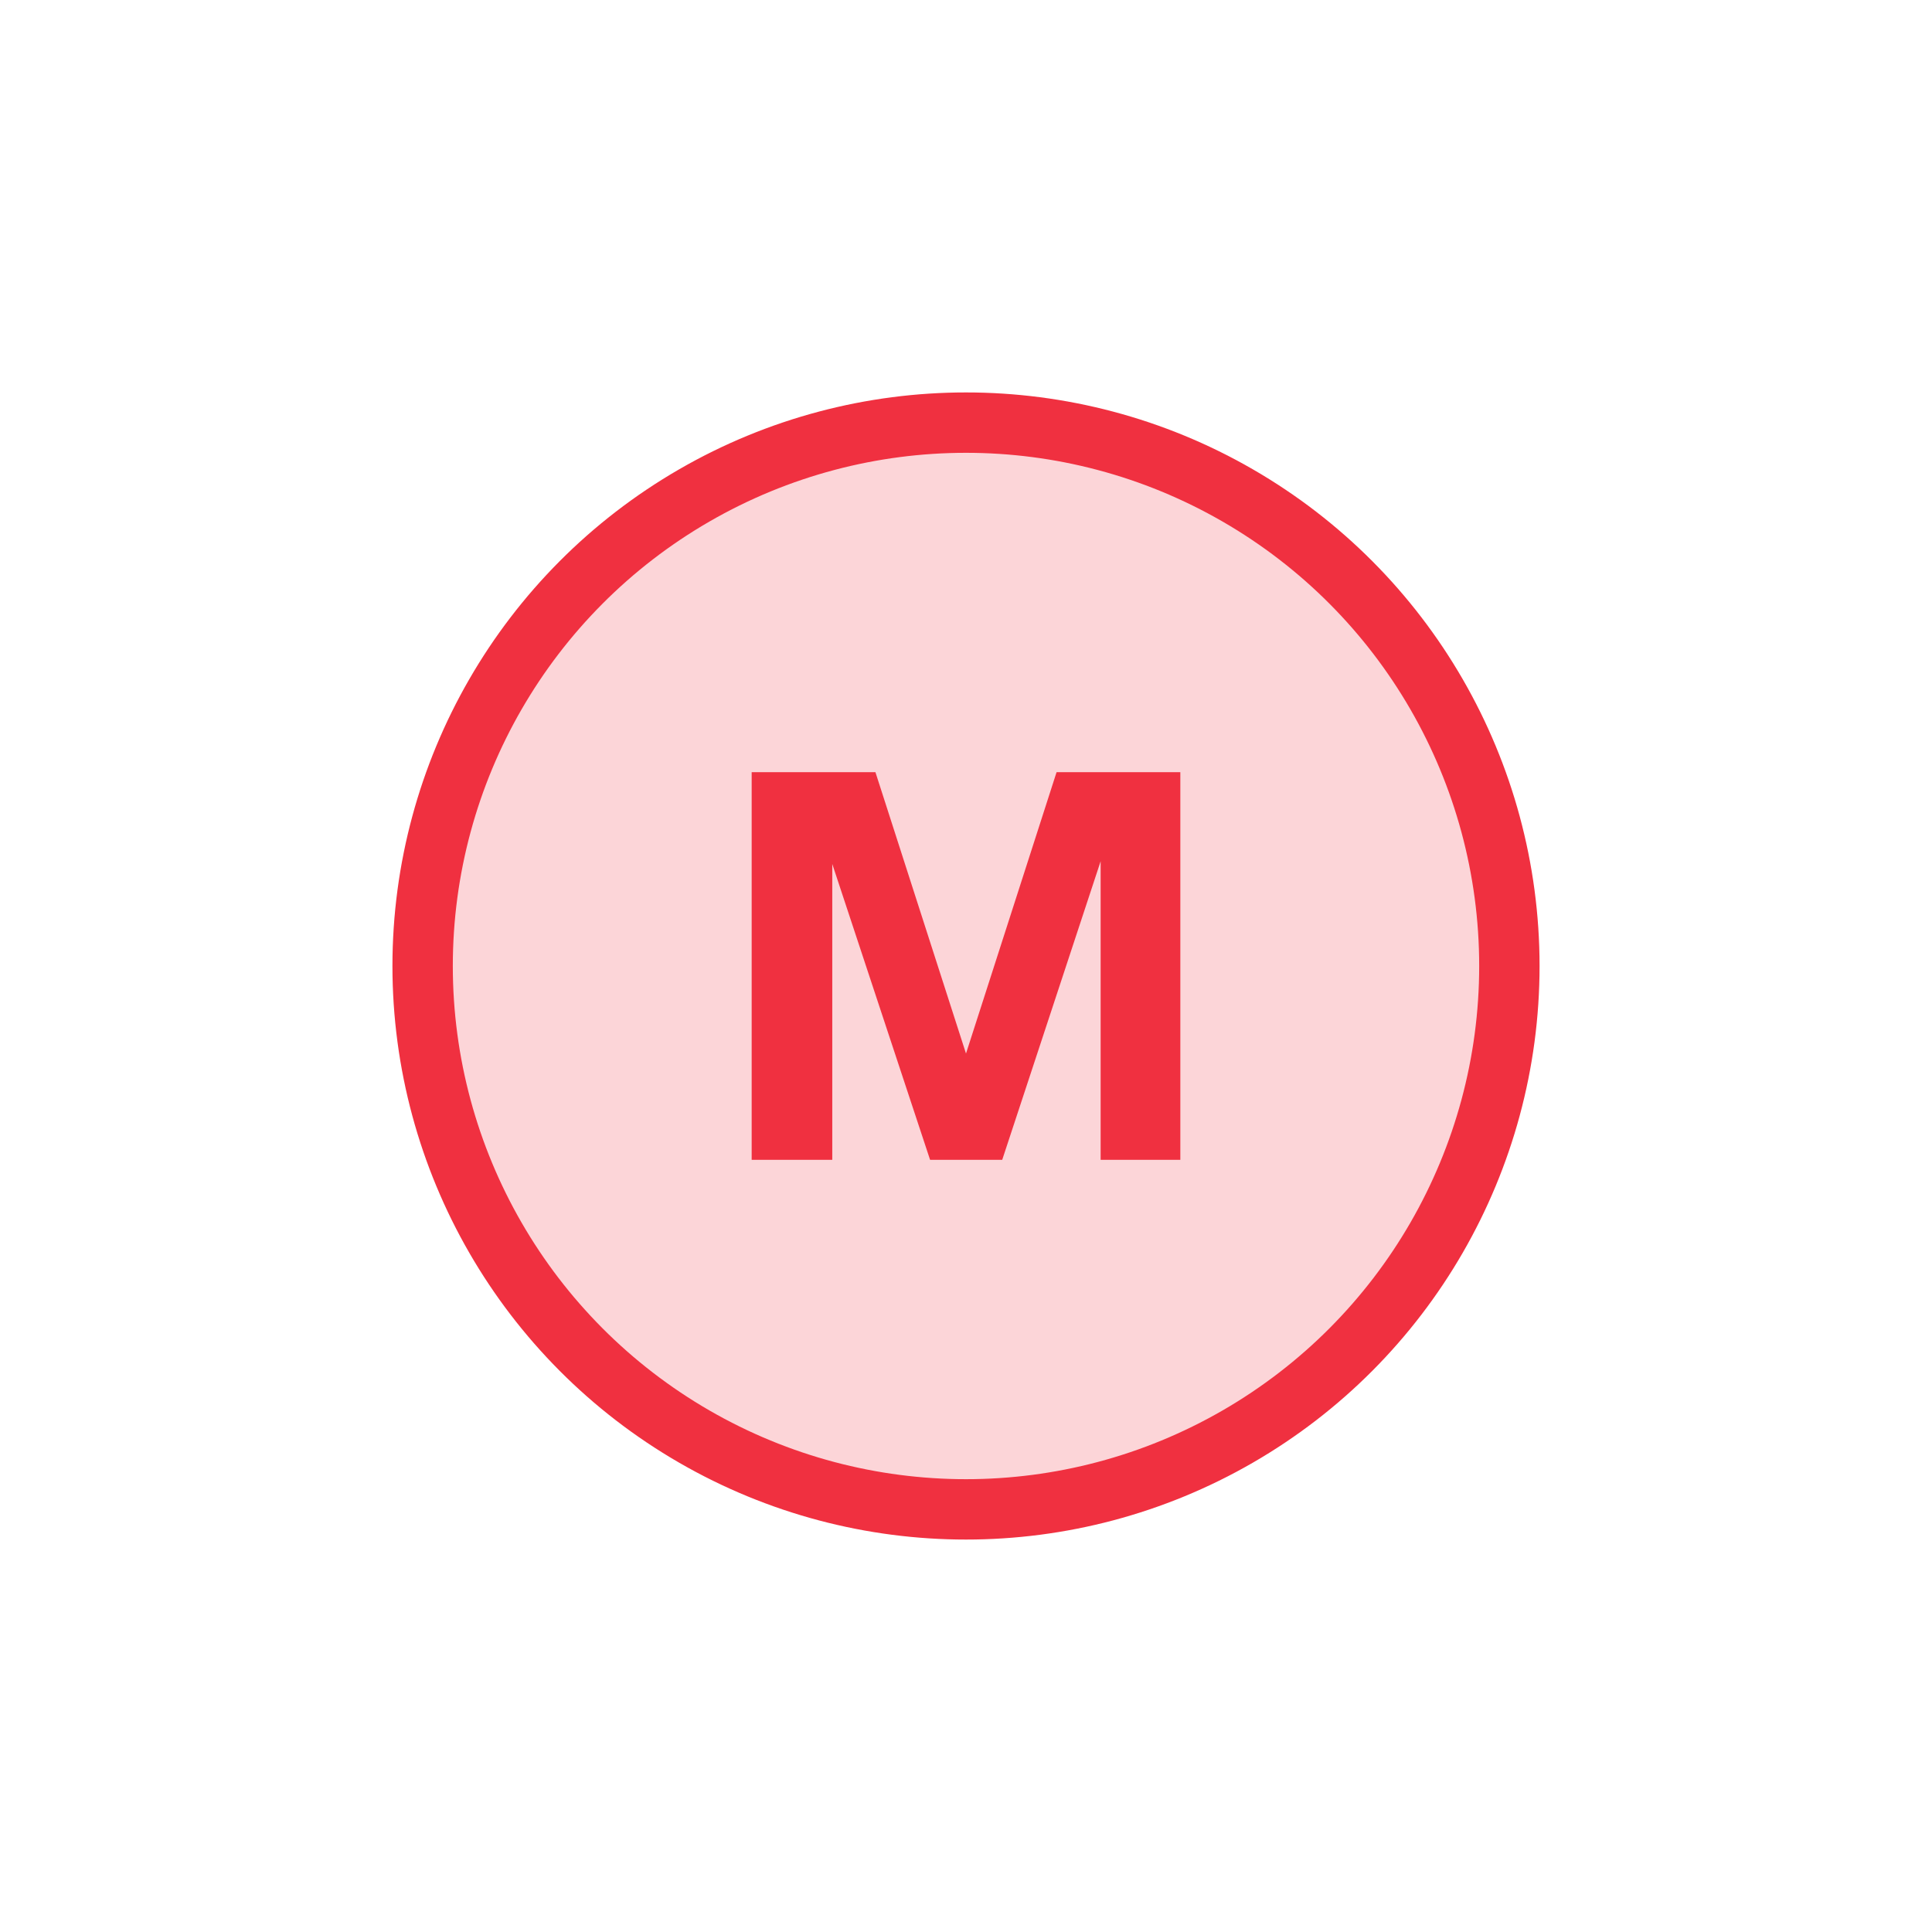 <svg xmlns="http://www.w3.org/2000/svg" width="64" height="64" viewBox="0 0 64 64"><defs><style>.cls-1,.cls-3{fill:#f03040;}.cls-1{opacity:0.2;}.cls-2{fill:none;stroke:#f03040;stroke-miterlimit:10;stroke-width:2px;}</style></defs><title>abb-pps-iec-sym-circuit-motor-export</title><g id="error"><circle id="motor-background" class="cls-1" cx="32" cy="32" r="18"/><circle id="motor" class="cls-2" cx="32" cy="32" r="18"/><g id="letter"><path class="cls-3" d="M36.46,38.42V28.53h0L33.2,38.42H30.81l-3.24-9.8h0v9.8H24.9V25.58H29l3,9.32h0L35,25.58h4.1V38.42Z"/></g></g></svg>